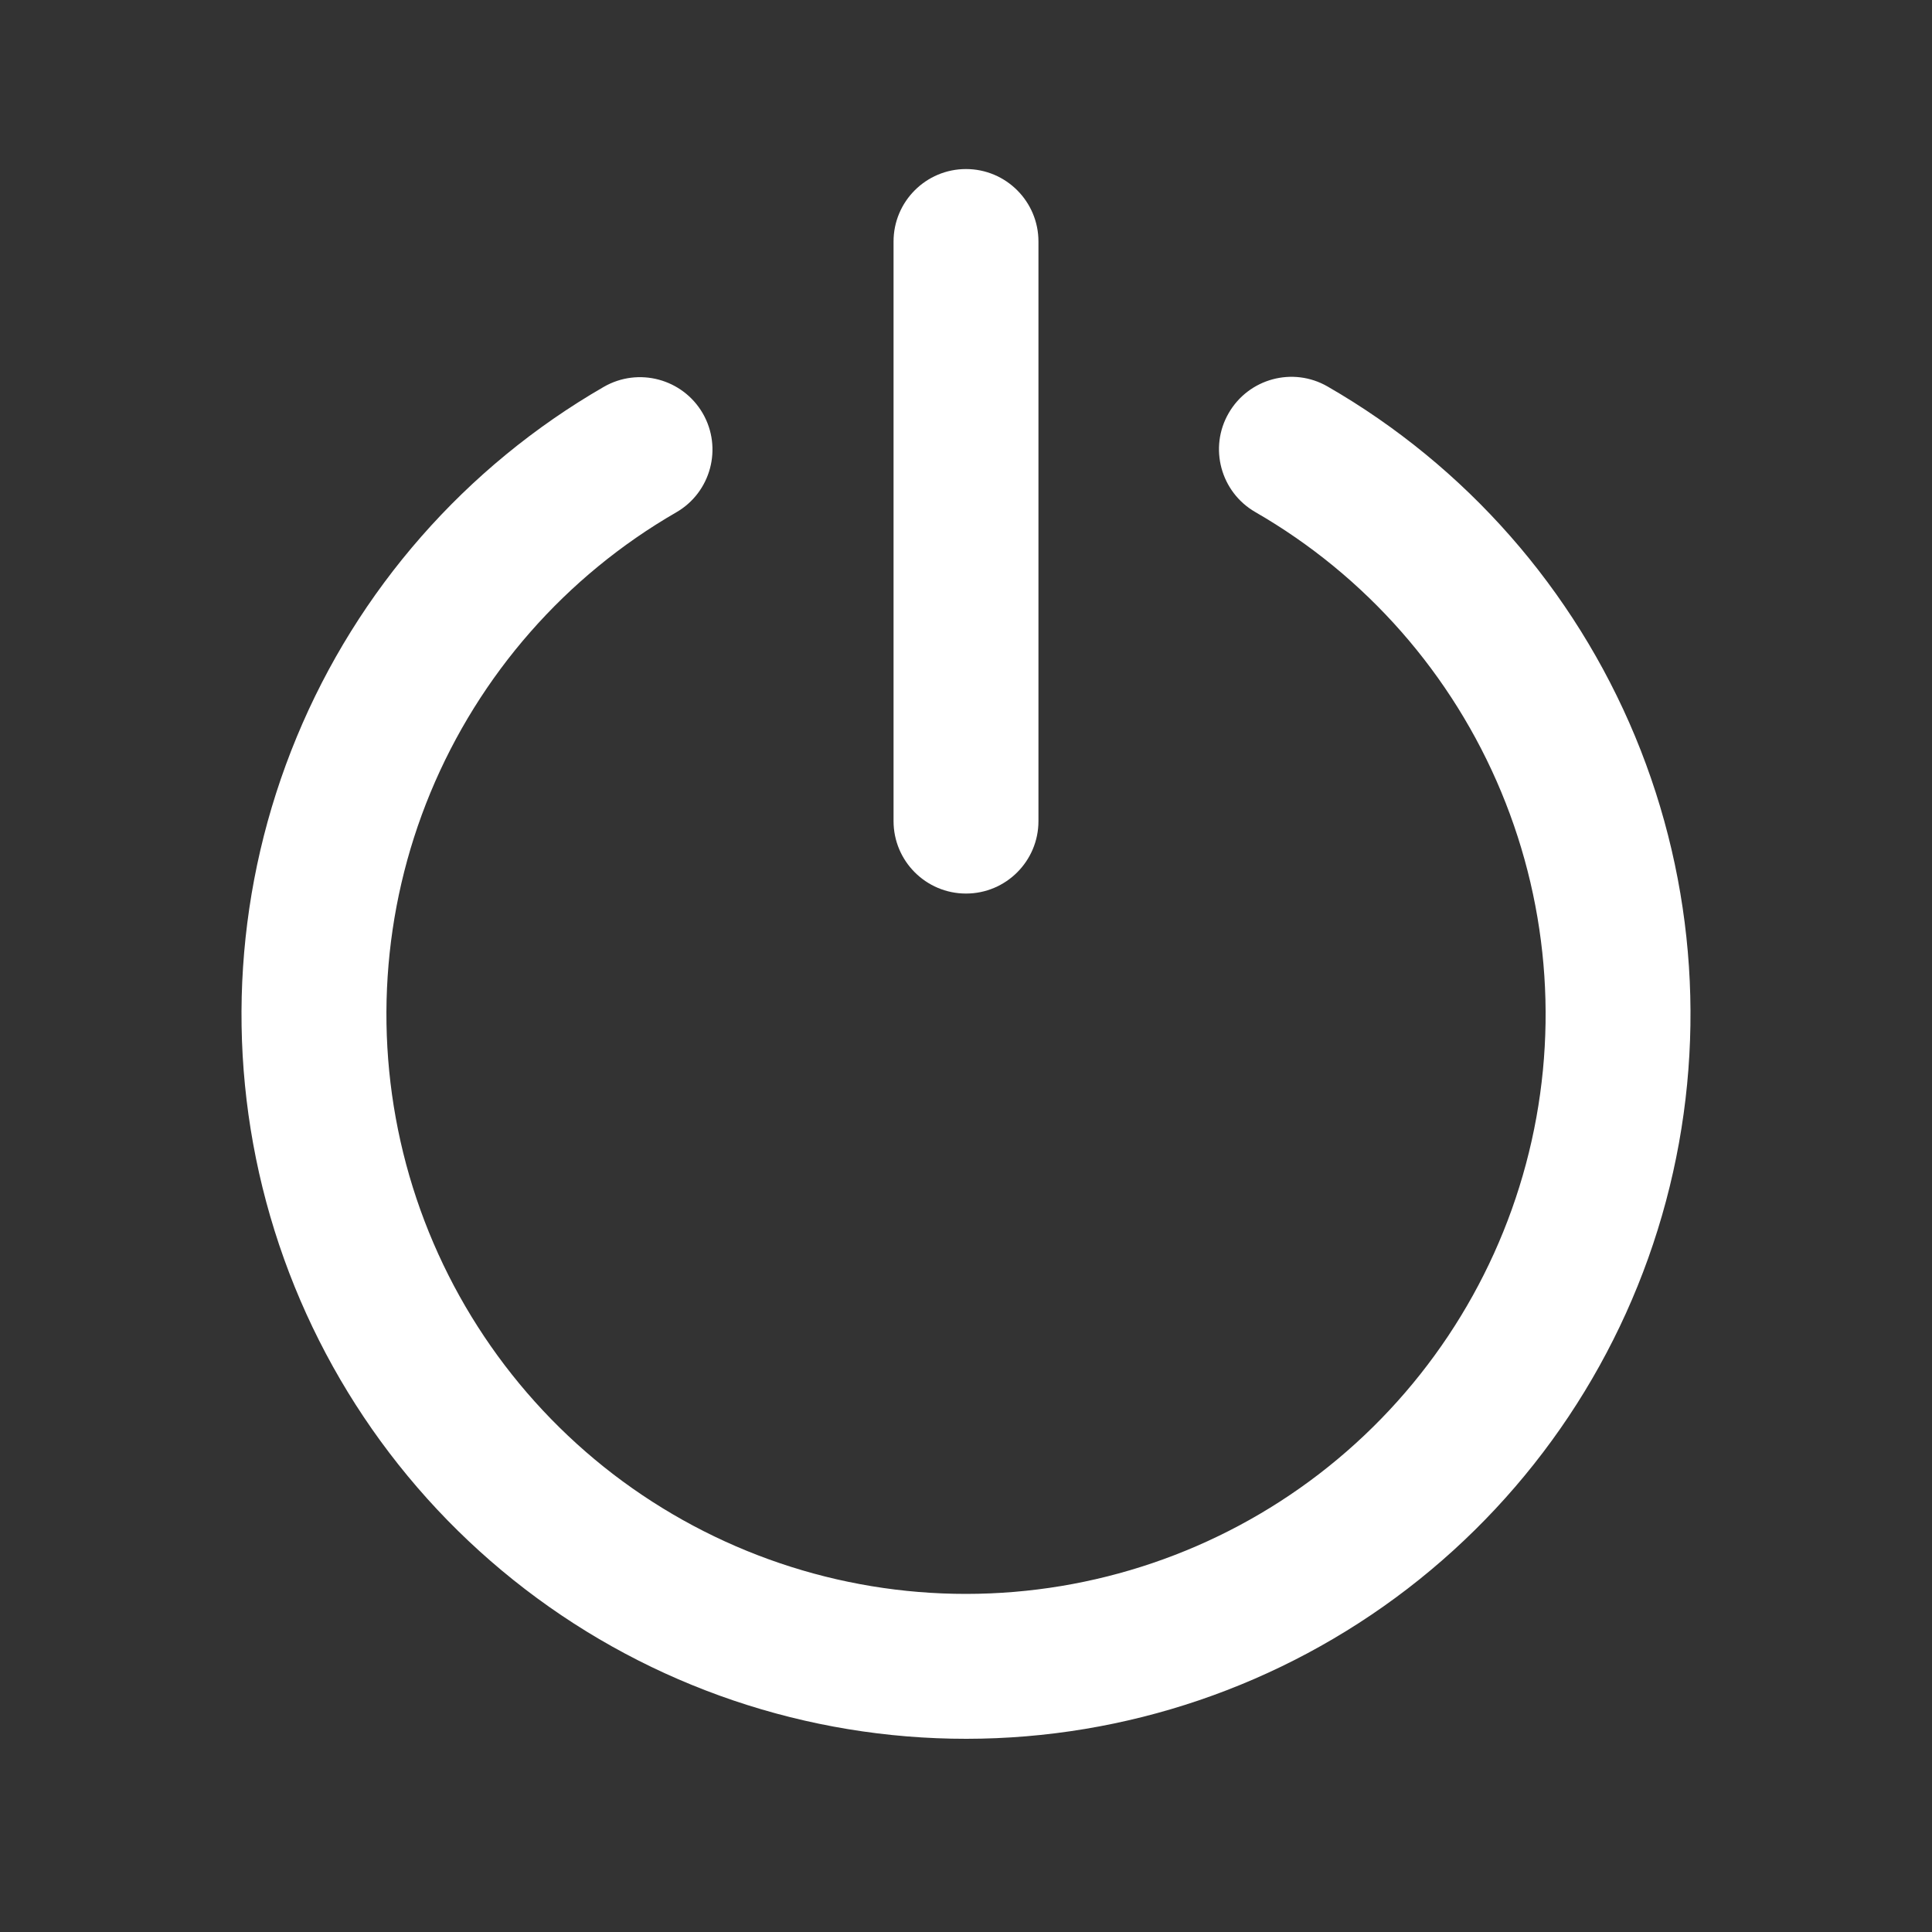 <svg width="20" height="20" viewBox="0 0 20 20" fill="none" xmlns="http://www.w3.org/2000/svg">
<rect x="0" y="0" width="20" height="20" fill="#333333" stroke="none"/>
<path d="M10.75 2.5C10.75 2.086 10.414 1.75 10 1.75C9.586 1.75 9.25 2.086 9.25 2.5V8.5C9.25 8.914 9.586 9.25 10 9.25C10.414 9.25 10.75 8.914 10.75 8.5V2.5ZM13.743 4.001C13.384 3.794 12.926 3.918 12.719 4.277C12.512 4.635 12.636 5.094 12.995 5.301C14.139 5.96 15.034 6.979 15.541 8.199C16.048 9.419 16.138 10.772 15.797 12.048C15.456 13.325 14.703 14.453 13.656 15.258C12.608 16.063 11.324 16.499 10.003 16.5C8.682 16.501 7.398 16.065 6.349 15.262C5.301 14.458 4.547 13.33 4.205 12.055C3.863 10.778 3.951 9.425 4.456 8.205C4.962 6.984 5.856 5.964 7 5.304C7.359 5.097 7.482 4.638 7.275 4.279C7.067 3.921 6.609 3.798 6.25 4.005C4.82 4.83 3.702 6.105 3.071 7.631C2.439 9.157 2.328 10.848 2.756 12.443C3.184 14.038 4.126 15.447 5.437 16.452C6.747 17.457 8.353 18.001 10.004 18C11.655 17.999 13.26 17.453 14.57 16.447C15.879 15.441 16.82 14.031 17.246 12.435C17.672 10.84 17.56 9.149 16.927 7.624C16.293 6.098 15.174 4.825 13.743 4.001Z" fill="#ffffff"/>
</svg>
